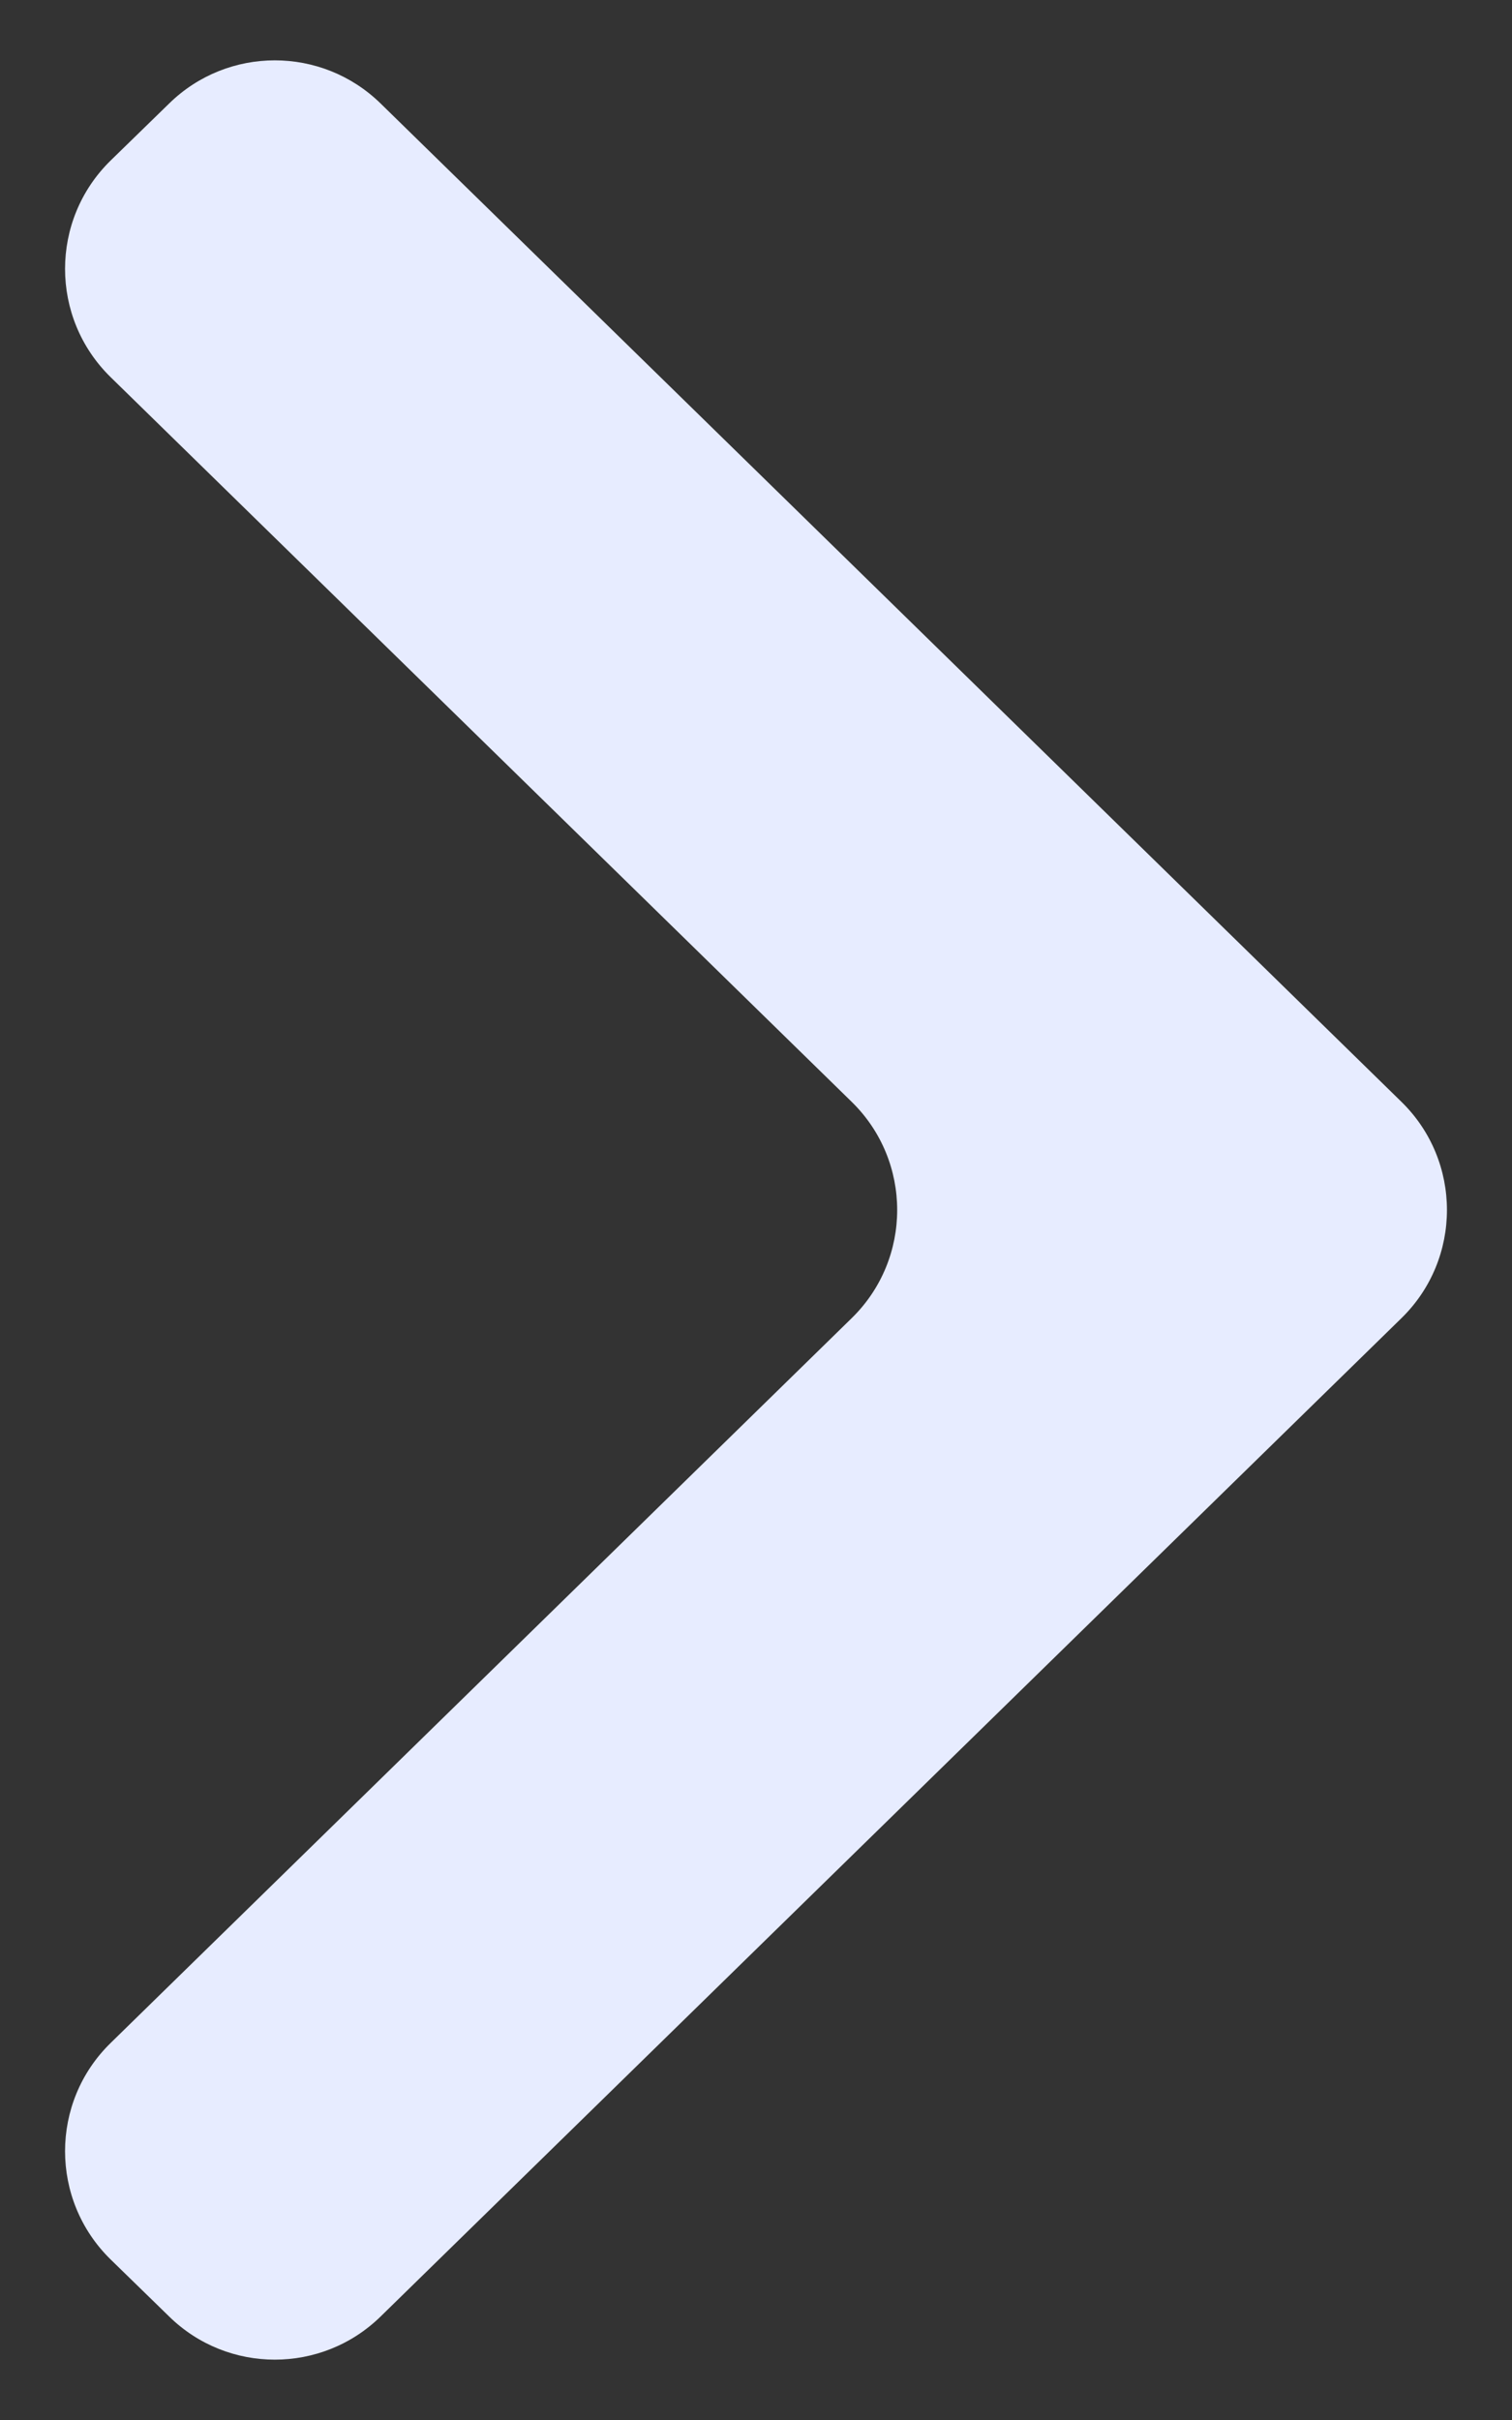 <svg width="10" height="16" viewBox="0 0 10 16" fill="none" xmlns="http://www.w3.org/2000/svg">
<rect x="0" y="0" width="10" height="16" fill="#333333" stroke="none"/>
<path d="M5.633 8.715C6.034 8.323 6.034 7.677 5.633 7.285L0.731 2.493C0.33 2.1 0.33 1.455 0.731 1.062L1.119 0.684C1.507 0.304 2.128 0.304 2.517 0.684L9.269 7.285C9.67 7.677 9.67 8.323 9.269 8.715L2.517 15.316C2.128 15.696 1.507 15.696 1.119 15.316L0.731 14.938C0.33 14.545 0.33 13.9 0.731 13.508L5.633 8.715Z" fill="#E7ECFF"/>
</svg>
